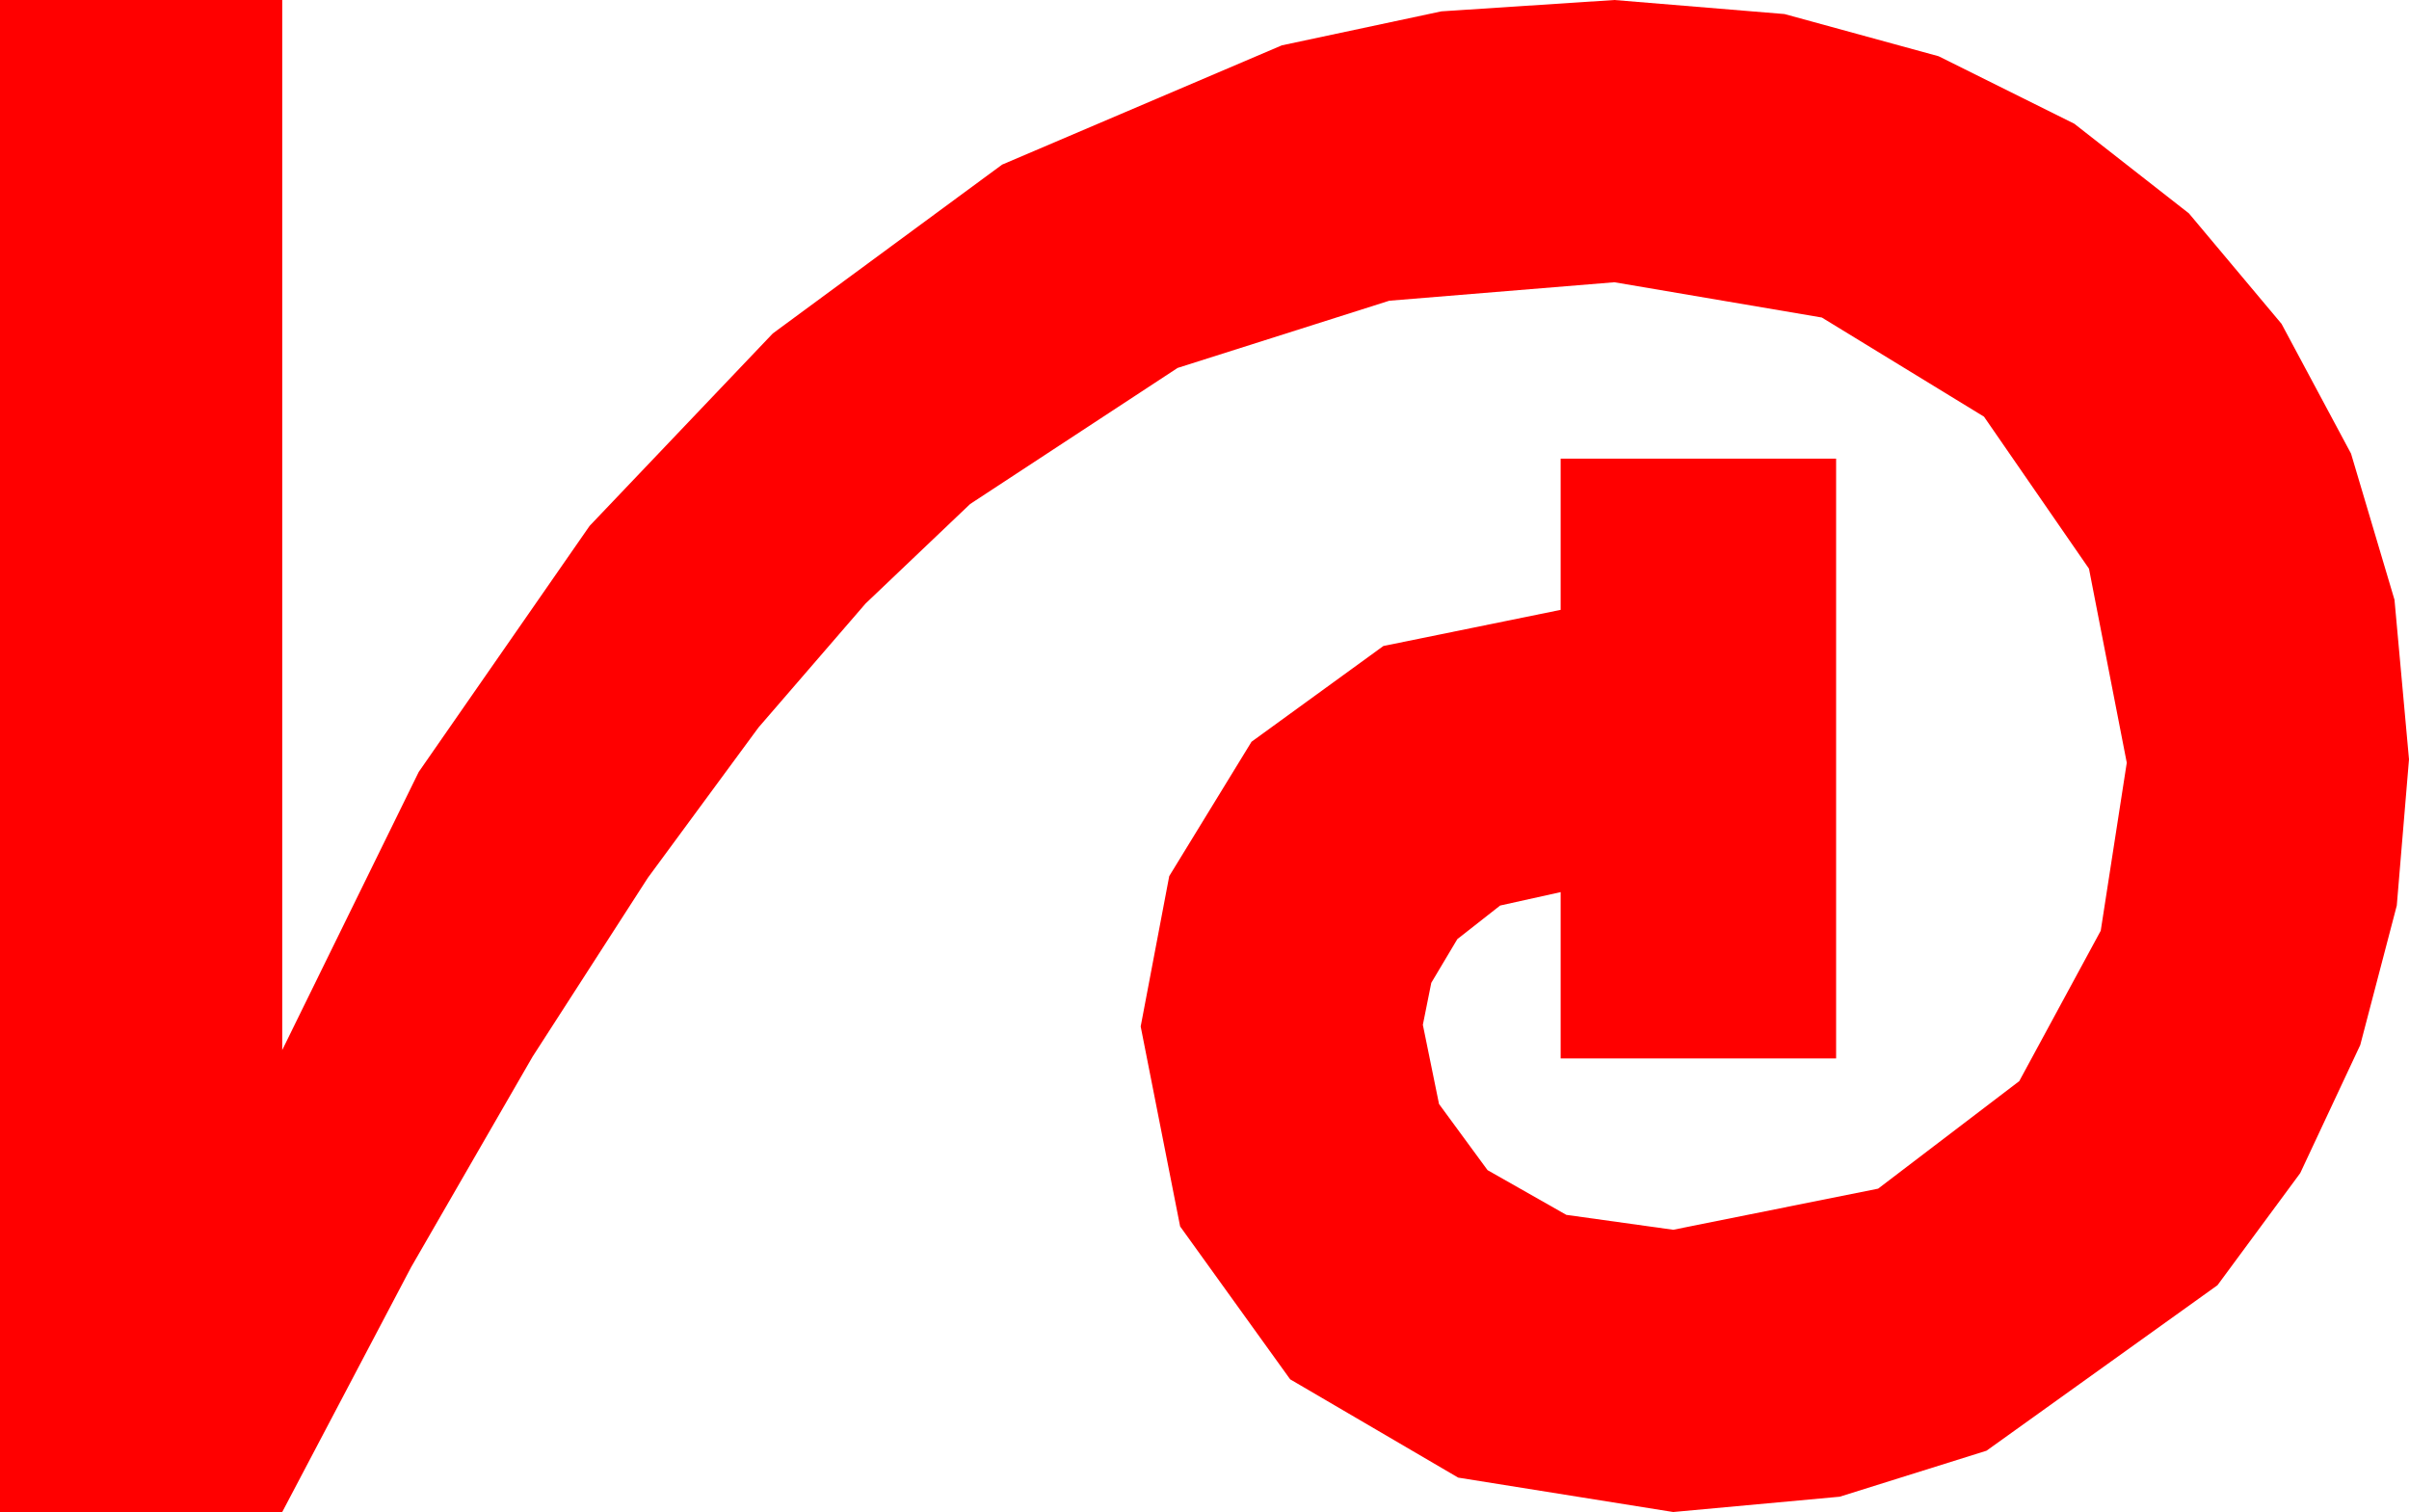 <?xml version="1.0" encoding="utf-8"?>
<!DOCTYPE svg PUBLIC "-//W3C//DTD SVG 1.1//EN" "http://www.w3.org/Graphics/SVG/1.1/DTD/svg11.dtd">
<svg width="42.012" height="26.367" xmlns="http://www.w3.org/2000/svg" xmlns:xlink="http://www.w3.org/1999/xlink" xmlns:xml="http://www.w3.org/XML/1998/namespace" version="1.1">
  <g>
    <g>
      <path style="fill:#FF0000;fill-opacity:1" d="M0,0L4.922,0 4.922,18.311 7.302,13.462 10.283,9.17 13.477,5.815 17.476,2.871 22.354,0.791 25.137,0.198 28.154,0 31.121,0.245 33.809,0.981 36.174,2.157 38.174,3.721 39.789,5.647 41.001,7.91 41.759,10.459 42.012,13.242 41.799,15.791 41.162,18.223 40.115,20.457 38.672,22.412 34.644,25.298 32.084,26.1 29.18,26.367 25.43,25.767 22.5,24.053 20.581,21.387 19.893,17.9 20.391,15.278 21.826,12.935 24.126,11.265 27.217,10.635 27.217,7.998 32.021,7.998 32.021,18.457 27.217,18.457 27.217,15.557 26.162,15.791 25.415,16.377 24.961,17.139 24.814,17.871 25.096,19.252 25.942,20.405 27.316,21.185 29.18,21.445 32.754,20.728 35.215,18.853 36.636,16.23 37.09,13.301 36.431,9.917 34.6,7.266 31.772,5.537 28.154,4.922 24.229,5.244 20.537,6.416 16.919,8.789 15.095,10.525 13.228,12.686 11.298,15.308 9.287,18.428 7.17,22.097 4.922,26.367 0,26.367 0,0z" />
    </g>
  </g>
</svg>